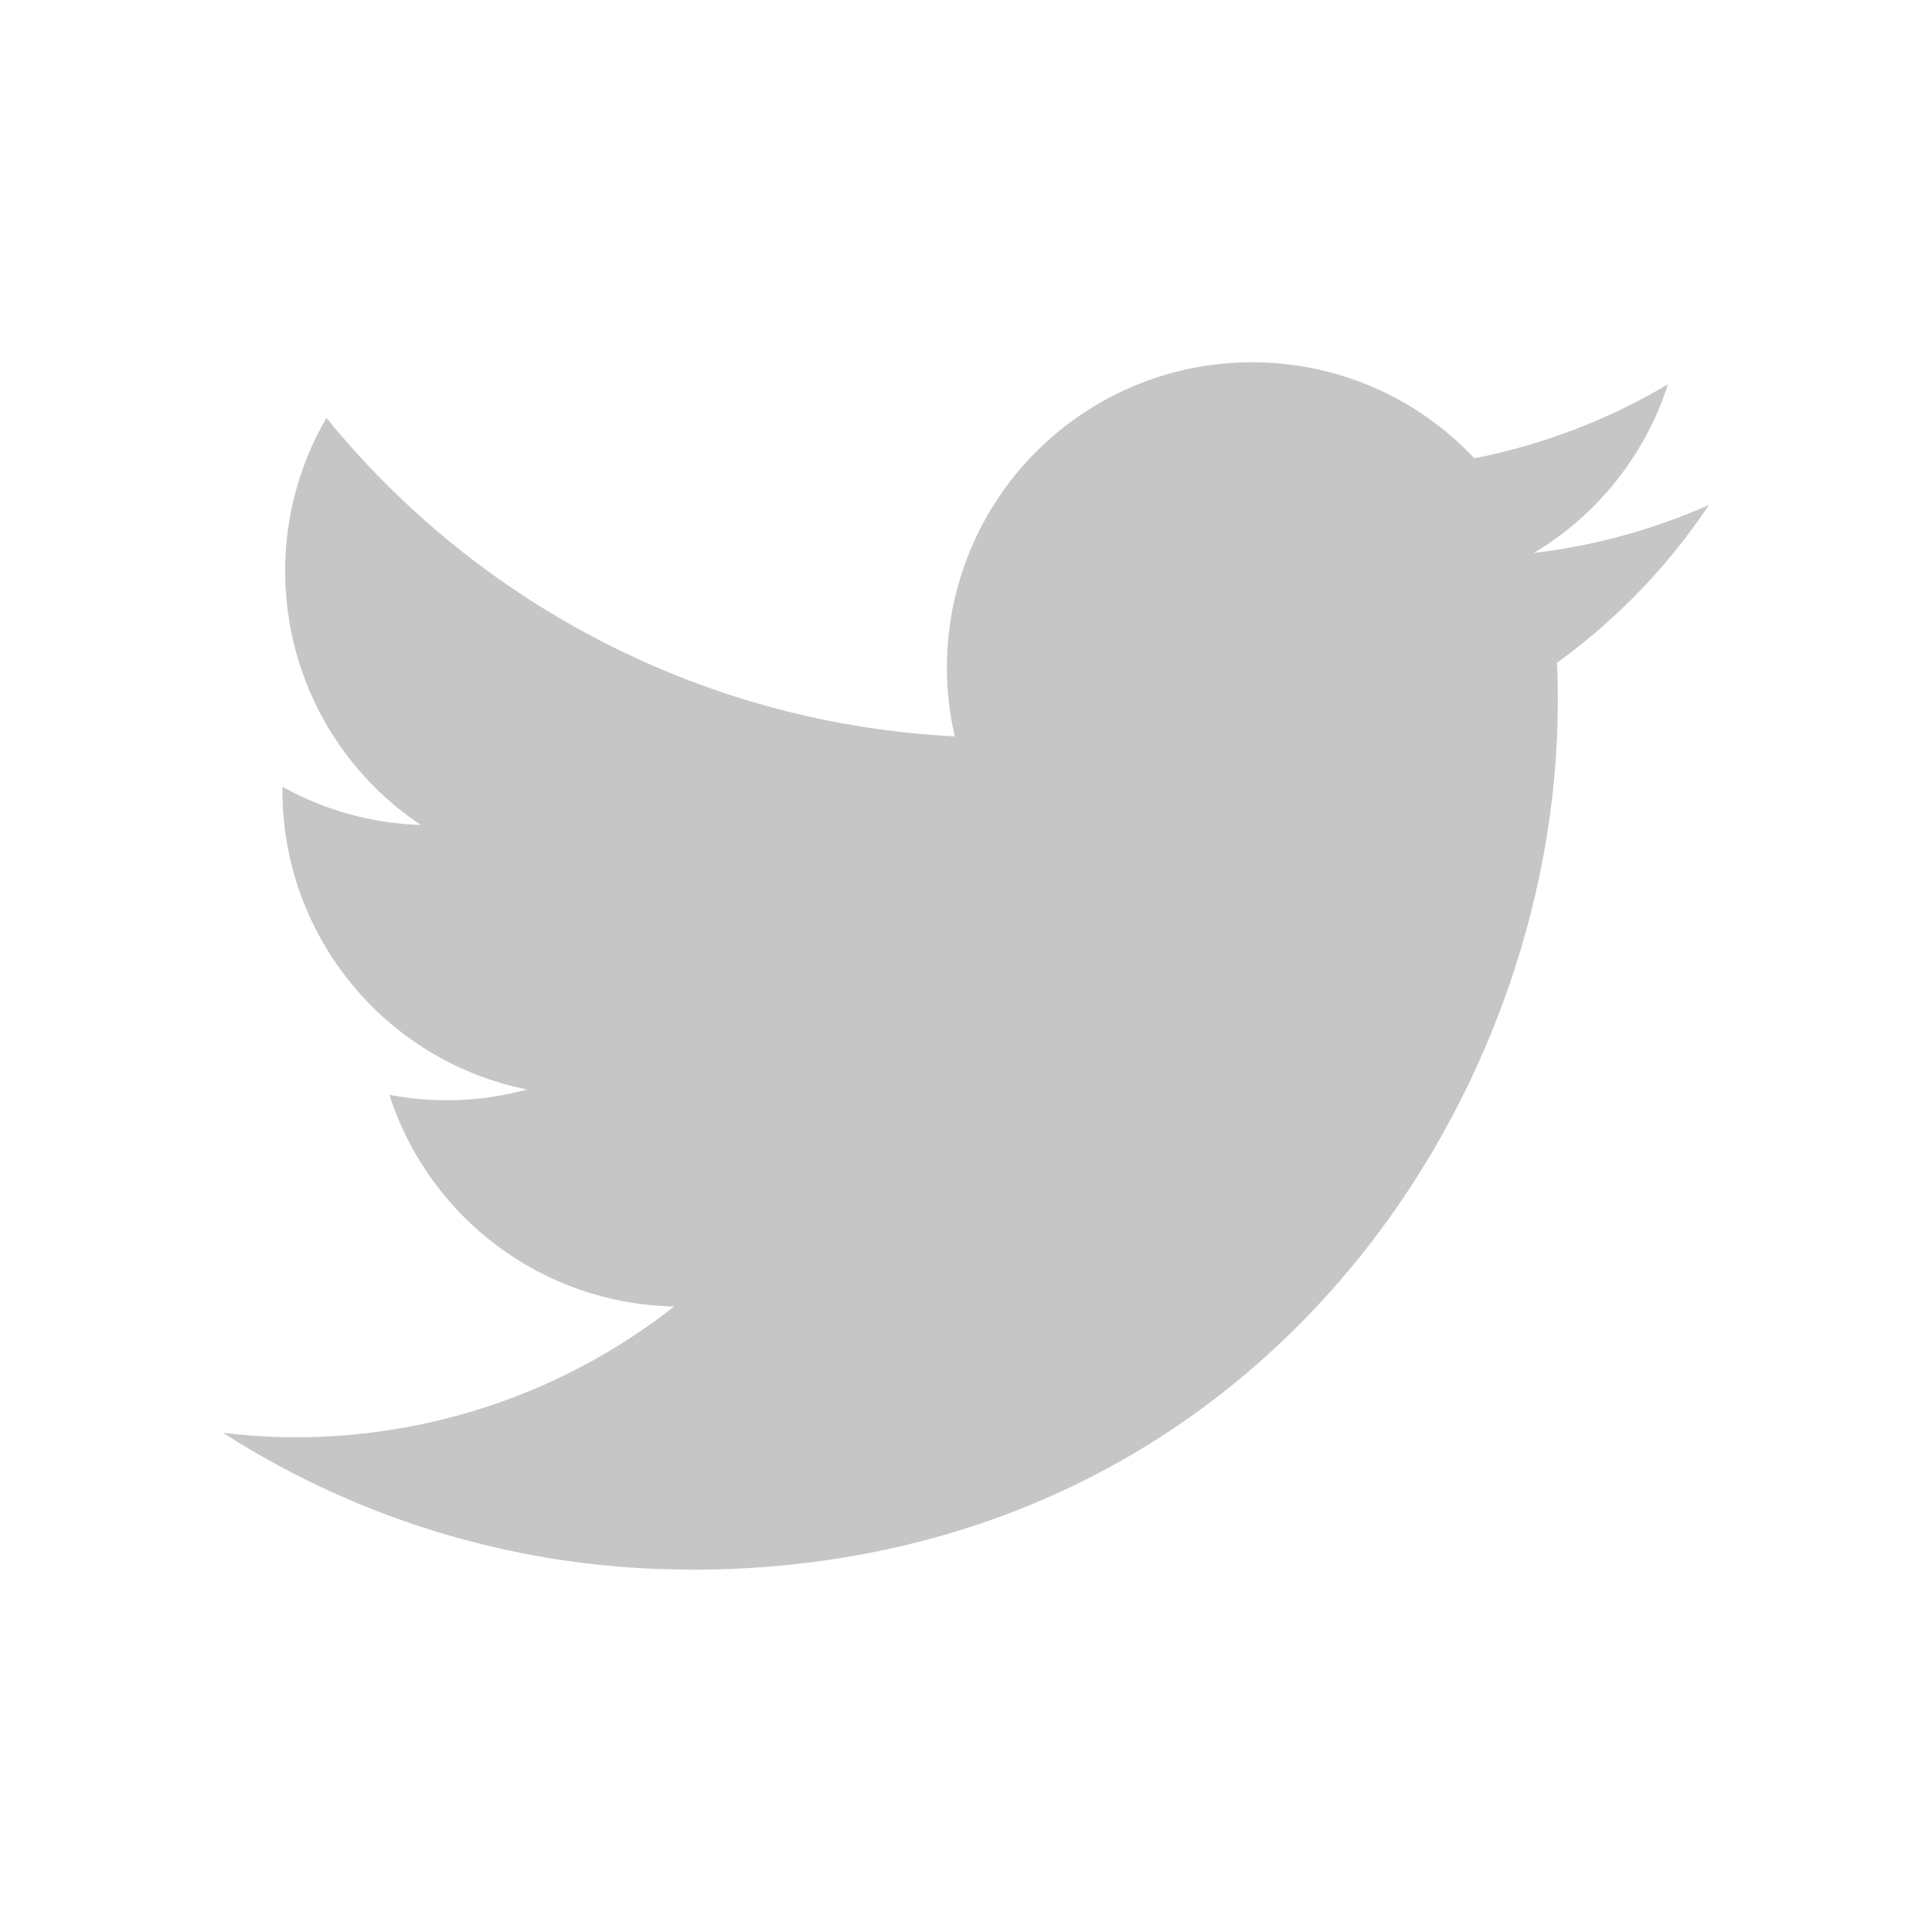 <svg width="26" height="26" viewBox="0 0 26 26" fill="none" xmlns="http://www.w3.org/2000/svg">
<g id="Icons/Social/twitter">
<path id="white_background" d="M20.952 8.92C20.964 9.097 20.964 9.273 20.964 9.451C20.964 14.873 16.837 21.125 9.29 21.125V21.122C7.061 21.125 4.878 20.486 3.001 19.282C3.325 19.321 3.651 19.341 3.977 19.342C5.825 19.343 7.62 18.724 9.073 17.582C7.317 17.549 5.778 16.404 5.24 14.733C5.855 14.851 6.489 14.827 7.092 14.662C5.178 14.275 3.801 12.594 3.801 10.64C3.801 10.623 3.801 10.605 3.801 10.588C4.371 10.906 5.01 11.082 5.663 11.102C3.86 9.897 3.305 7.499 4.393 5.624C6.477 8.187 9.55 9.745 12.849 9.91C12.519 8.485 12.97 6.992 14.036 5.99C15.689 4.437 18.288 4.516 19.841 6.168C20.76 5.987 21.641 5.65 22.447 5.172C22.14 6.122 21.5 6.928 20.643 7.441C21.456 7.345 22.251 7.127 22.999 6.795C22.448 7.621 21.755 8.34 20.952 8.92Z" fill="#C6C6C7"/>
</g>
</svg>
